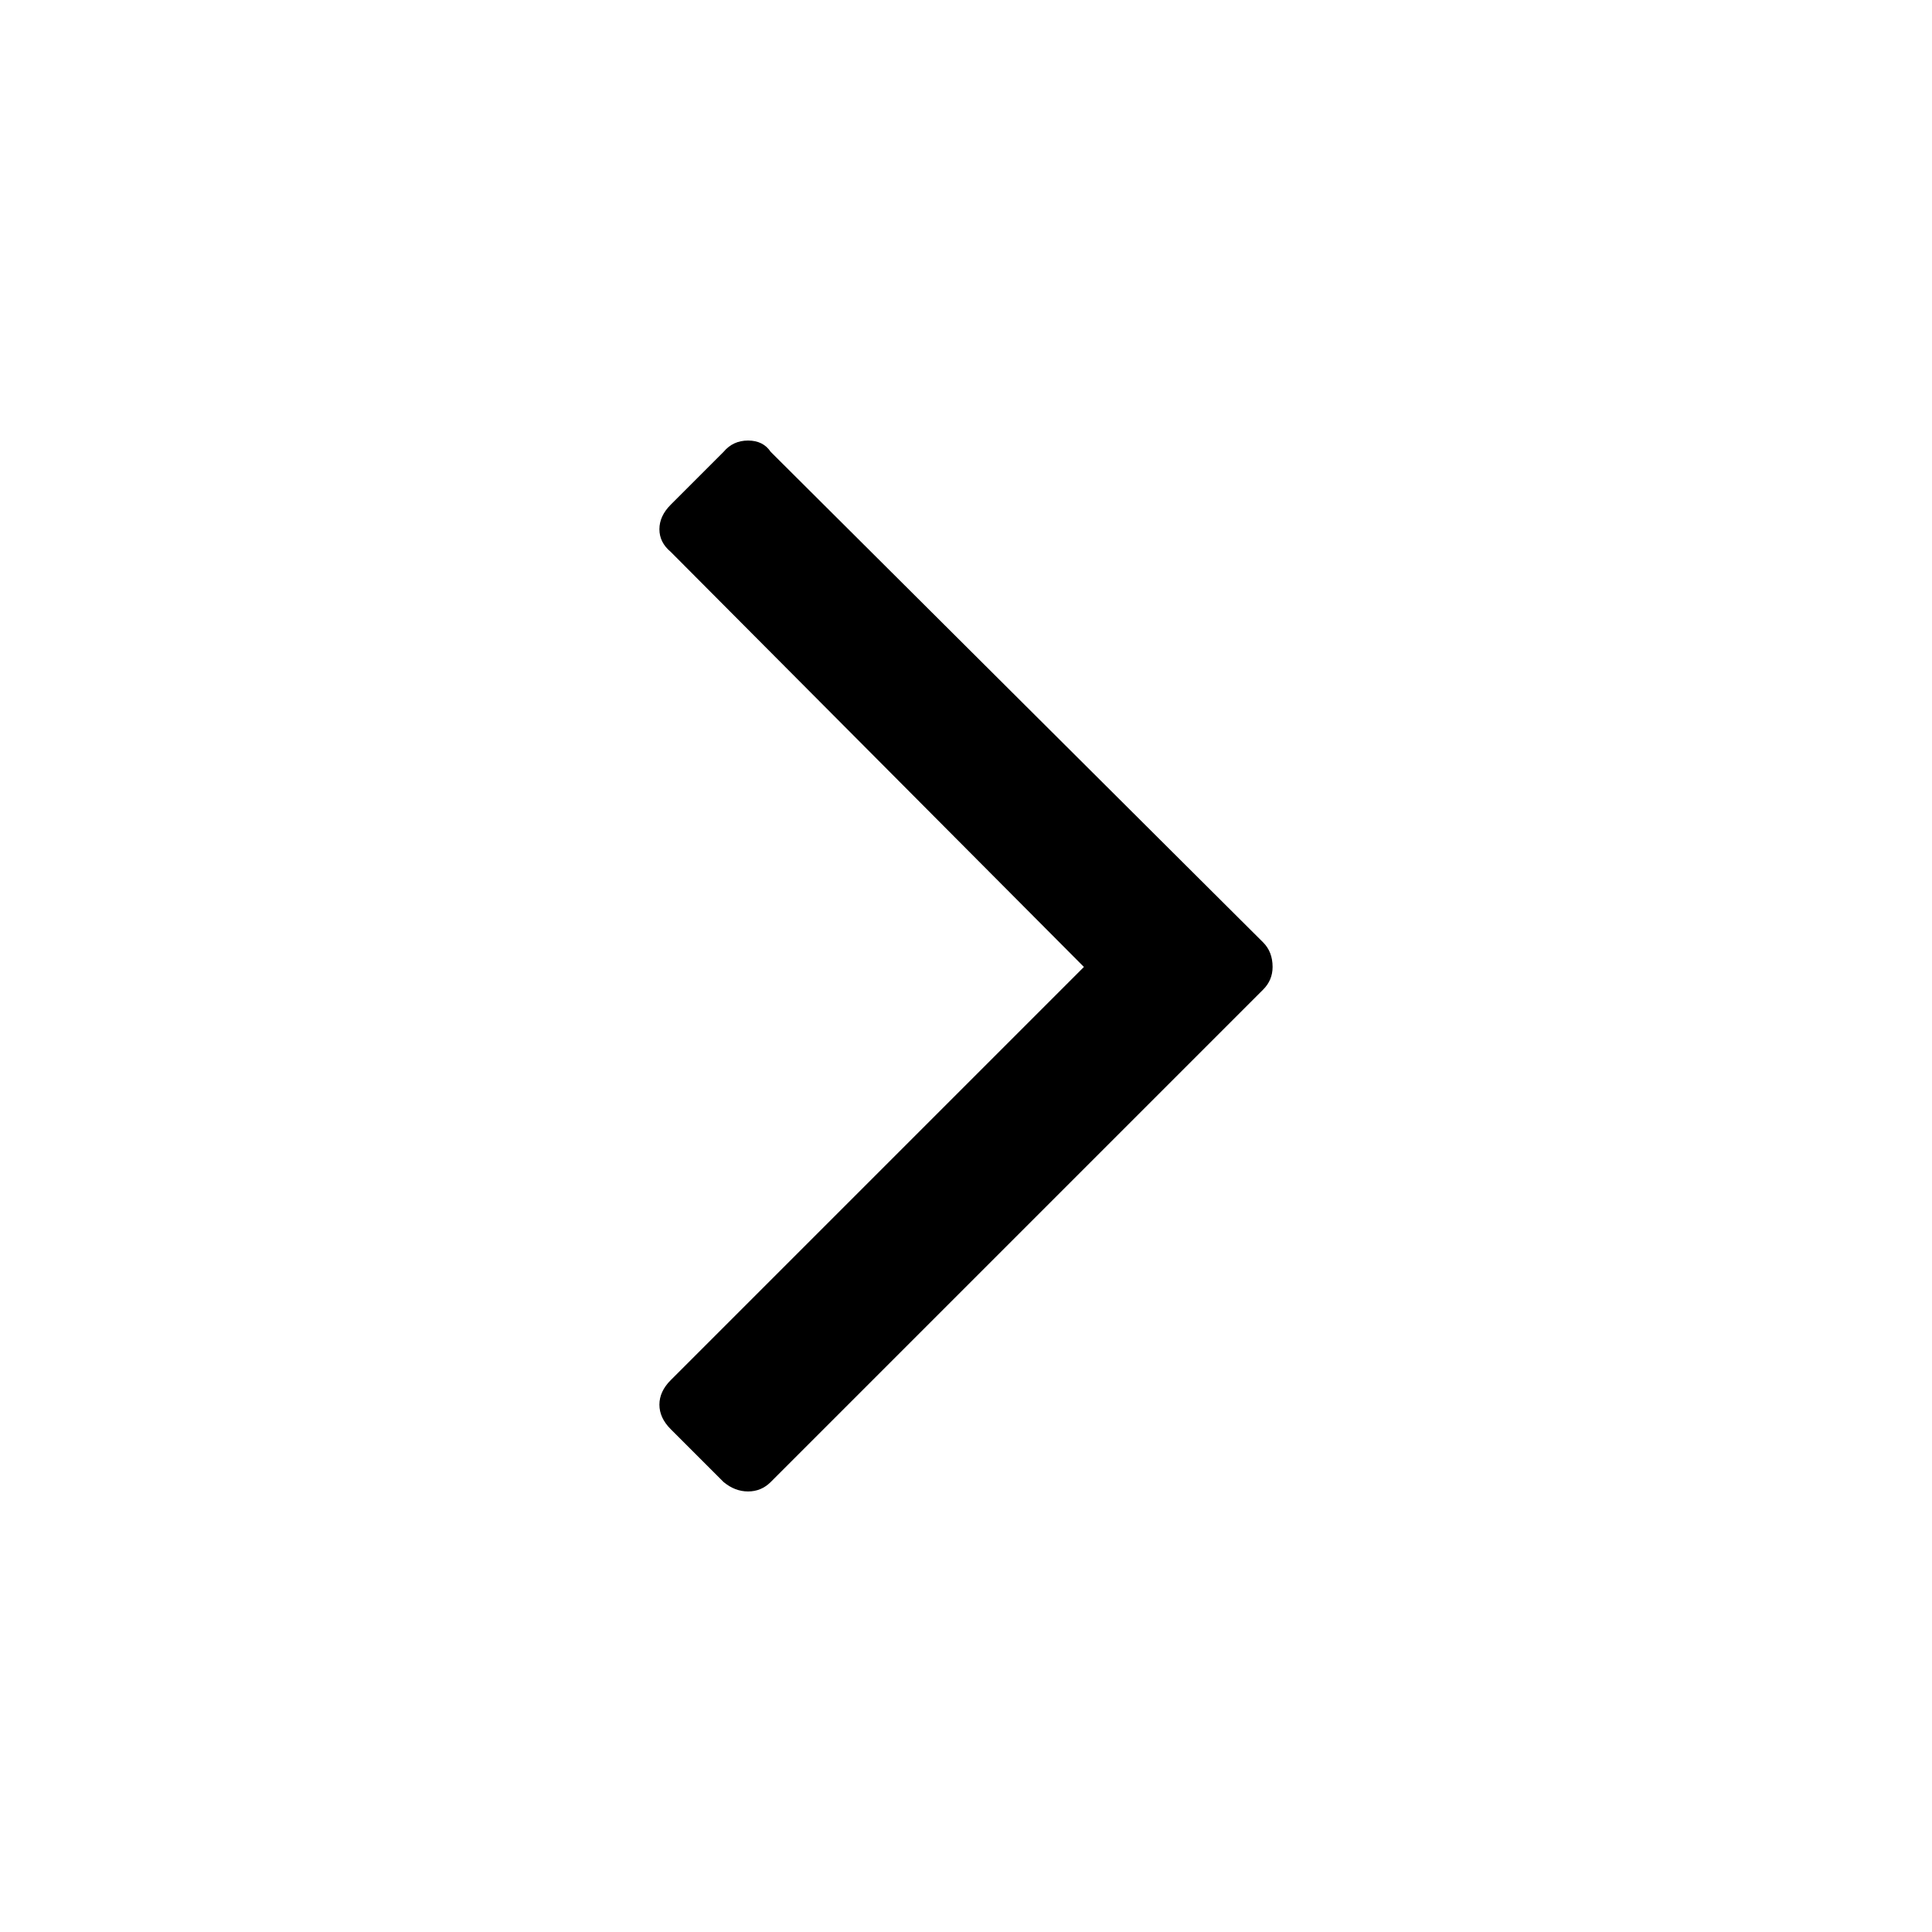 <svg xmlns="http://www.w3.org/2000/svg" width="1024" height="1024"><path d="M674.5 512.5q0 7-5 12l-261 261q-5 5-12 5t-13-5l-28-28q-6-6-6-13t6-13l219-219-219-220q-6-5-6-12t6-13l28-28q5-6 13-6t12 6l261 260q5 5 5 13z" fill="currentColor"/></svg>